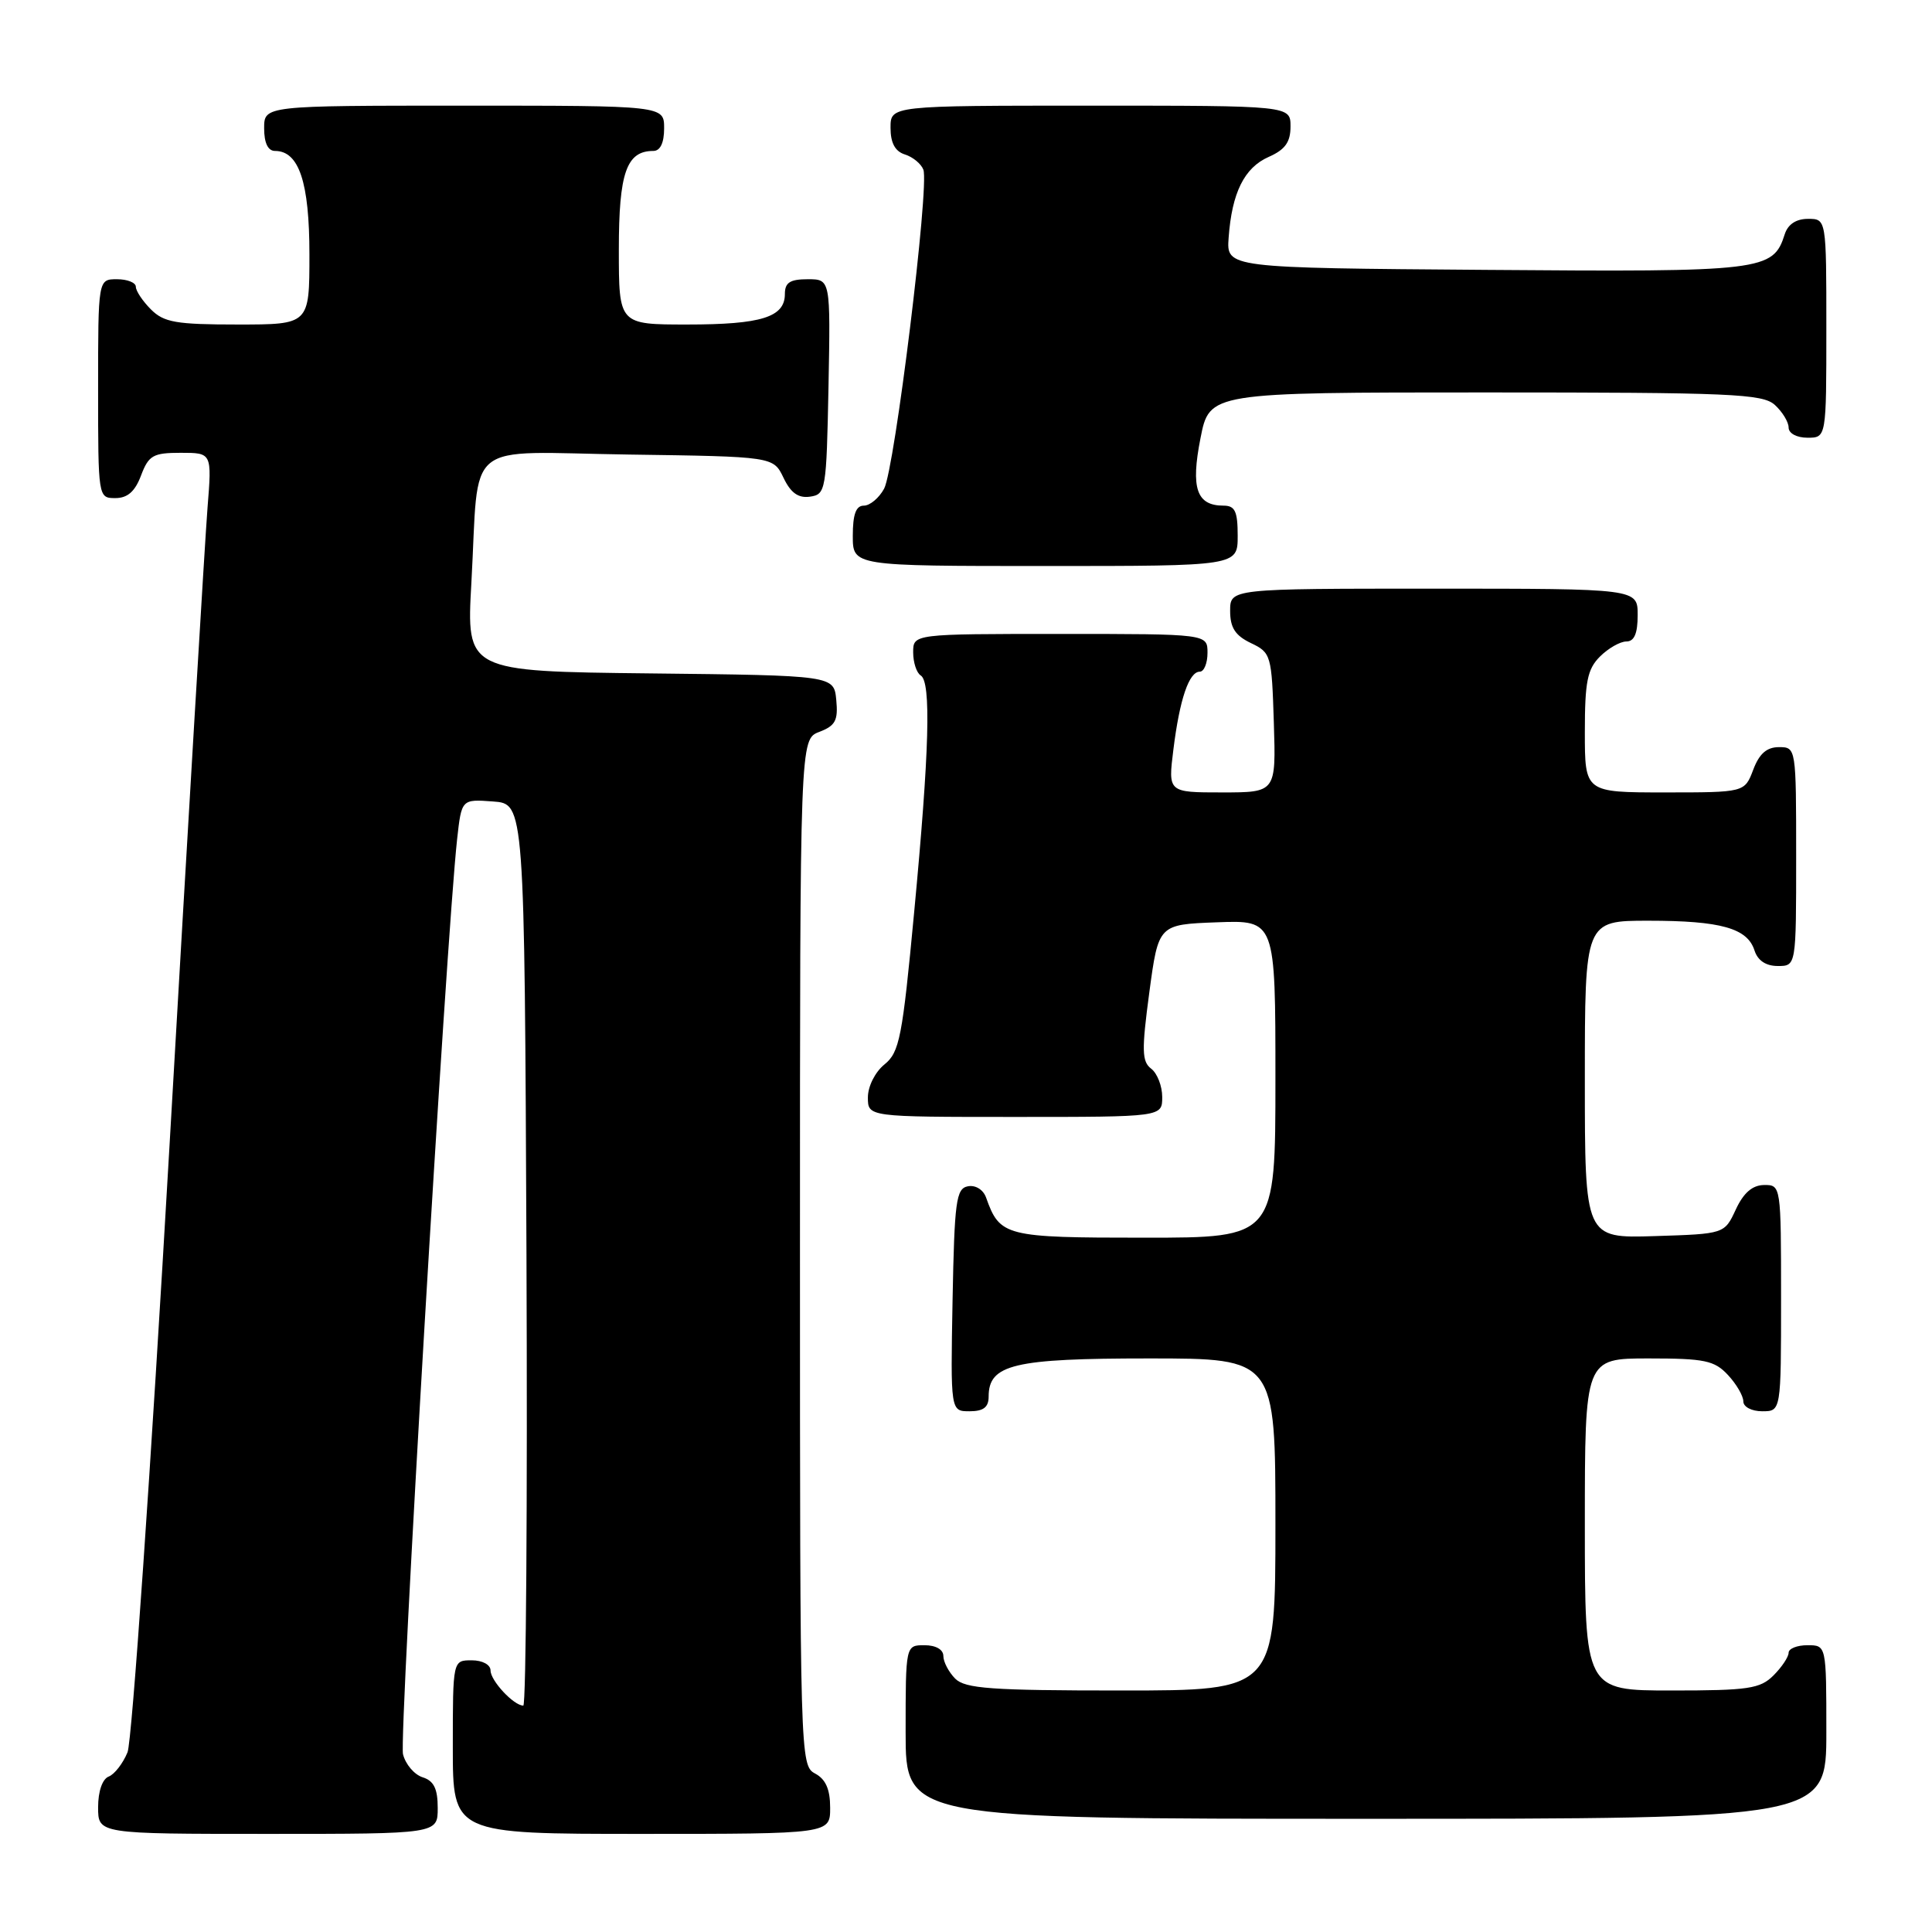 <?xml version="1.0" encoding="UTF-8" standalone="no"?>
<!DOCTYPE svg PUBLIC "-//W3C//DTD SVG 1.1//EN" "http://www.w3.org/Graphics/SVG/1.1/DTD/svg11.dtd" >
<svg xmlns="http://www.w3.org/2000/svg" xmlns:xlink="http://www.w3.org/1999/xlink" version="1.1" viewBox="0 0 256 256">
 <g >
 <path fill="currentColor"
d=" M 58.00 239.57 C 58.00 237.01 57.49 235.97 56.00 235.50 C 54.90 235.15 53.73 233.78 53.40 232.44 C 52.85 230.28 59.12 124.40 60.57 111.20 C 61.16 105.89 61.16 105.89 65.33 106.20 C 69.50 106.50 69.50 106.50 69.76 166.25 C 69.90 199.11 69.71 226.00 69.34 226.00 C 68.07 226.00 65.00 222.70 65.00 221.35 C 65.00 220.58 63.93 220.00 62.50 220.00 C 60.00 220.00 60.00 220.00 60.00 231.50 C 60.00 243.00 60.00 243.00 85.00 243.00 C 110.00 243.00 110.00 243.00 110.00 239.54 C 110.00 237.09 109.41 235.75 108.00 235.00 C 106.03 233.95 106.00 232.91 106.00 165.94 C 106.00 97.95 106.00 97.95 108.56 96.98 C 110.70 96.16 111.07 95.46 110.81 92.75 C 110.50 89.50 110.50 89.50 86.15 89.23 C 61.80 88.96 61.80 88.96 62.46 77.23 C 63.54 57.89 61.06 59.91 83.32 60.23 C 102.47 60.50 102.47 60.50 103.82 63.31 C 104.78 65.32 105.78 66.03 107.33 65.81 C 109.42 65.51 109.51 65.01 109.78 51.25 C 110.05 37.00 110.05 37.00 107.03 37.00 C 104.68 37.00 104.00 37.44 104.00 38.96 C 104.00 42.03 100.88 43.00 91.07 43.00 C 82.00 43.00 82.00 43.00 82.00 33.07 C 82.00 22.88 83.01 20.00 86.57 20.00 C 87.49 20.00 88.00 18.93 88.00 17.00 C 88.00 14.00 88.00 14.00 61.50 14.00 C 35.00 14.00 35.00 14.00 35.00 17.00 C 35.00 18.95 35.51 20.00 36.44 20.00 C 39.62 20.00 41.00 24.15 41.00 33.72 C 41.00 43.00 41.00 43.00 31.50 43.00 C 23.33 43.00 21.72 42.72 20.00 41.00 C 18.90 39.90 18.00 38.55 18.00 38.00 C 18.00 37.45 16.88 37.00 15.50 37.00 C 13.00 37.00 13.00 37.00 13.00 51.50 C 13.00 65.93 13.01 66.00 15.28 66.00 C 16.90 66.00 17.89 65.13 18.69 63.00 C 19.70 60.33 20.29 60.00 23.95 60.00 C 28.08 60.00 28.08 60.00 27.50 67.25 C 27.18 71.24 24.90 109.38 22.45 152.00 C 19.99 194.62 17.49 230.71 16.90 232.18 C 16.30 233.65 15.18 235.10 14.41 235.40 C 13.57 235.72 13.00 237.35 13.00 239.47 C 13.00 243.00 13.00 243.00 35.50 243.00 C 58.00 243.00 58.00 243.00 58.00 239.57 Z  M 242.00 229.50 C 242.00 218.00 242.00 218.00 239.50 218.00 C 238.12 218.00 237.00 218.45 237.00 219.00 C 237.00 219.55 236.10 220.90 235.00 222.00 C 233.23 223.77 231.67 224.00 221.50 224.00 C 210.00 224.00 210.00 224.00 210.00 202.00 C 210.00 180.00 210.00 180.00 218.46 180.00 C 225.88 180.00 227.17 180.27 228.96 182.19 C 230.08 183.39 231.00 184.97 231.00 185.69 C 231.00 186.42 232.10 187.00 233.50 187.00 C 236.00 187.00 236.00 187.00 236.00 172.00 C 236.00 157.10 235.98 157.00 233.75 157.02 C 232.20 157.04 231.03 158.05 230.00 160.27 C 228.50 163.50 228.50 163.50 219.25 163.79 C 210.00 164.08 210.00 164.08 210.00 143.04 C 210.00 122.00 210.00 122.00 218.43 122.00 C 228.02 122.00 231.54 122.99 232.48 125.94 C 232.91 127.28 233.99 128.00 235.57 128.00 C 238.00 128.00 238.00 128.00 238.00 113.50 C 238.00 99.07 237.99 99.00 235.72 99.00 C 234.10 99.00 233.11 99.87 232.31 102.00 C 231.17 105.00 231.17 105.00 220.59 105.00 C 210.00 105.00 210.00 105.00 210.00 97.00 C 210.00 90.33 210.33 88.67 212.00 87.00 C 213.10 85.90 214.68 85.00 215.50 85.00 C 216.55 85.00 217.00 83.94 217.00 81.50 C 217.00 78.00 217.00 78.00 190.00 78.00 C 163.00 78.00 163.00 78.00 163.00 80.95 C 163.00 83.17 163.67 84.21 165.75 85.21 C 168.42 86.48 168.51 86.79 168.79 95.76 C 169.08 105.00 169.08 105.00 161.92 105.00 C 154.77 105.00 154.77 105.00 155.48 99.32 C 156.31 92.64 157.55 89.00 158.98 89.00 C 159.54 89.00 160.00 87.88 160.00 86.50 C 160.00 84.00 160.00 84.00 140.50 84.00 C 121.00 84.00 121.00 84.00 121.00 86.44 C 121.00 87.78 121.45 89.16 122.00 89.50 C 123.40 90.36 123.15 99.50 121.13 120.88 C 119.57 137.48 119.19 139.43 117.20 141.04 C 115.96 142.04 115.00 143.95 115.00 145.41 C 115.00 148.00 115.00 148.00 134.50 148.00 C 154.00 148.00 154.00 148.00 154.00 145.36 C 154.00 143.91 153.34 142.22 152.54 141.61 C 151.30 140.66 151.26 139.20 152.29 131.50 C 153.50 122.50 153.50 122.50 161.25 122.21 C 169.00 121.92 169.00 121.92 169.00 142.96 C 169.00 164.00 169.00 164.00 151.65 164.00 C 133.17 164.00 132.49 163.83 130.66 158.68 C 130.28 157.63 129.26 157.00 128.25 157.19 C 126.69 157.49 126.47 159.14 126.22 172.26 C 125.95 187.00 125.95 187.00 128.47 187.00 C 130.31 187.00 131.00 186.47 131.00 185.06 C 131.00 180.79 134.32 180.00 152.22 180.00 C 169.00 180.00 169.00 180.00 169.00 202.00 C 169.00 224.00 169.00 224.00 148.57 224.00 C 131.33 224.00 127.90 223.75 126.57 222.43 C 125.71 221.56 125.00 220.21 125.00 219.43 C 125.00 218.57 124.00 218.00 122.50 218.00 C 120.00 218.00 120.00 218.00 120.00 229.50 C 120.00 241.00 120.00 241.00 181.00 241.00 C 242.00 241.00 242.00 241.00 242.00 229.50 Z  M 164.00 71.00 C 164.00 67.75 163.65 67.00 162.12 67.00 C 158.55 67.00 157.76 64.70 159.07 58.07 C 160.26 52.00 160.26 52.00 196.80 52.00 C 229.40 52.00 233.54 52.18 235.17 53.65 C 236.18 54.57 237.00 55.92 237.00 56.65 C 237.00 57.42 238.07 58.00 239.50 58.00 C 242.00 58.00 242.00 58.00 242.00 43.50 C 242.00 29.00 242.00 29.00 239.57 29.00 C 238.00 29.00 236.91 29.72 236.49 31.03 C 234.94 35.90 233.73 36.05 196.91 35.76 C 162.51 35.50 162.51 35.50 162.80 31.50 C 163.23 25.54 164.87 22.22 168.11 20.79 C 170.29 19.83 171.00 18.83 171.00 16.76 C 171.00 14.00 171.00 14.00 144.50 14.00 C 118.00 14.00 118.00 14.00 118.00 16.93 C 118.00 18.94 118.60 20.06 119.91 20.47 C 120.96 20.80 122.06 21.71 122.35 22.48 C 123.17 24.61 118.55 62.18 117.15 64.75 C 116.48 65.99 115.27 67.00 114.46 67.00 C 113.42 67.00 113.00 68.15 113.00 71.00 C 113.00 75.00 113.00 75.00 138.50 75.00 C 164.00 75.00 164.00 75.00 164.00 71.00 Z "/>
</g>
</svg>